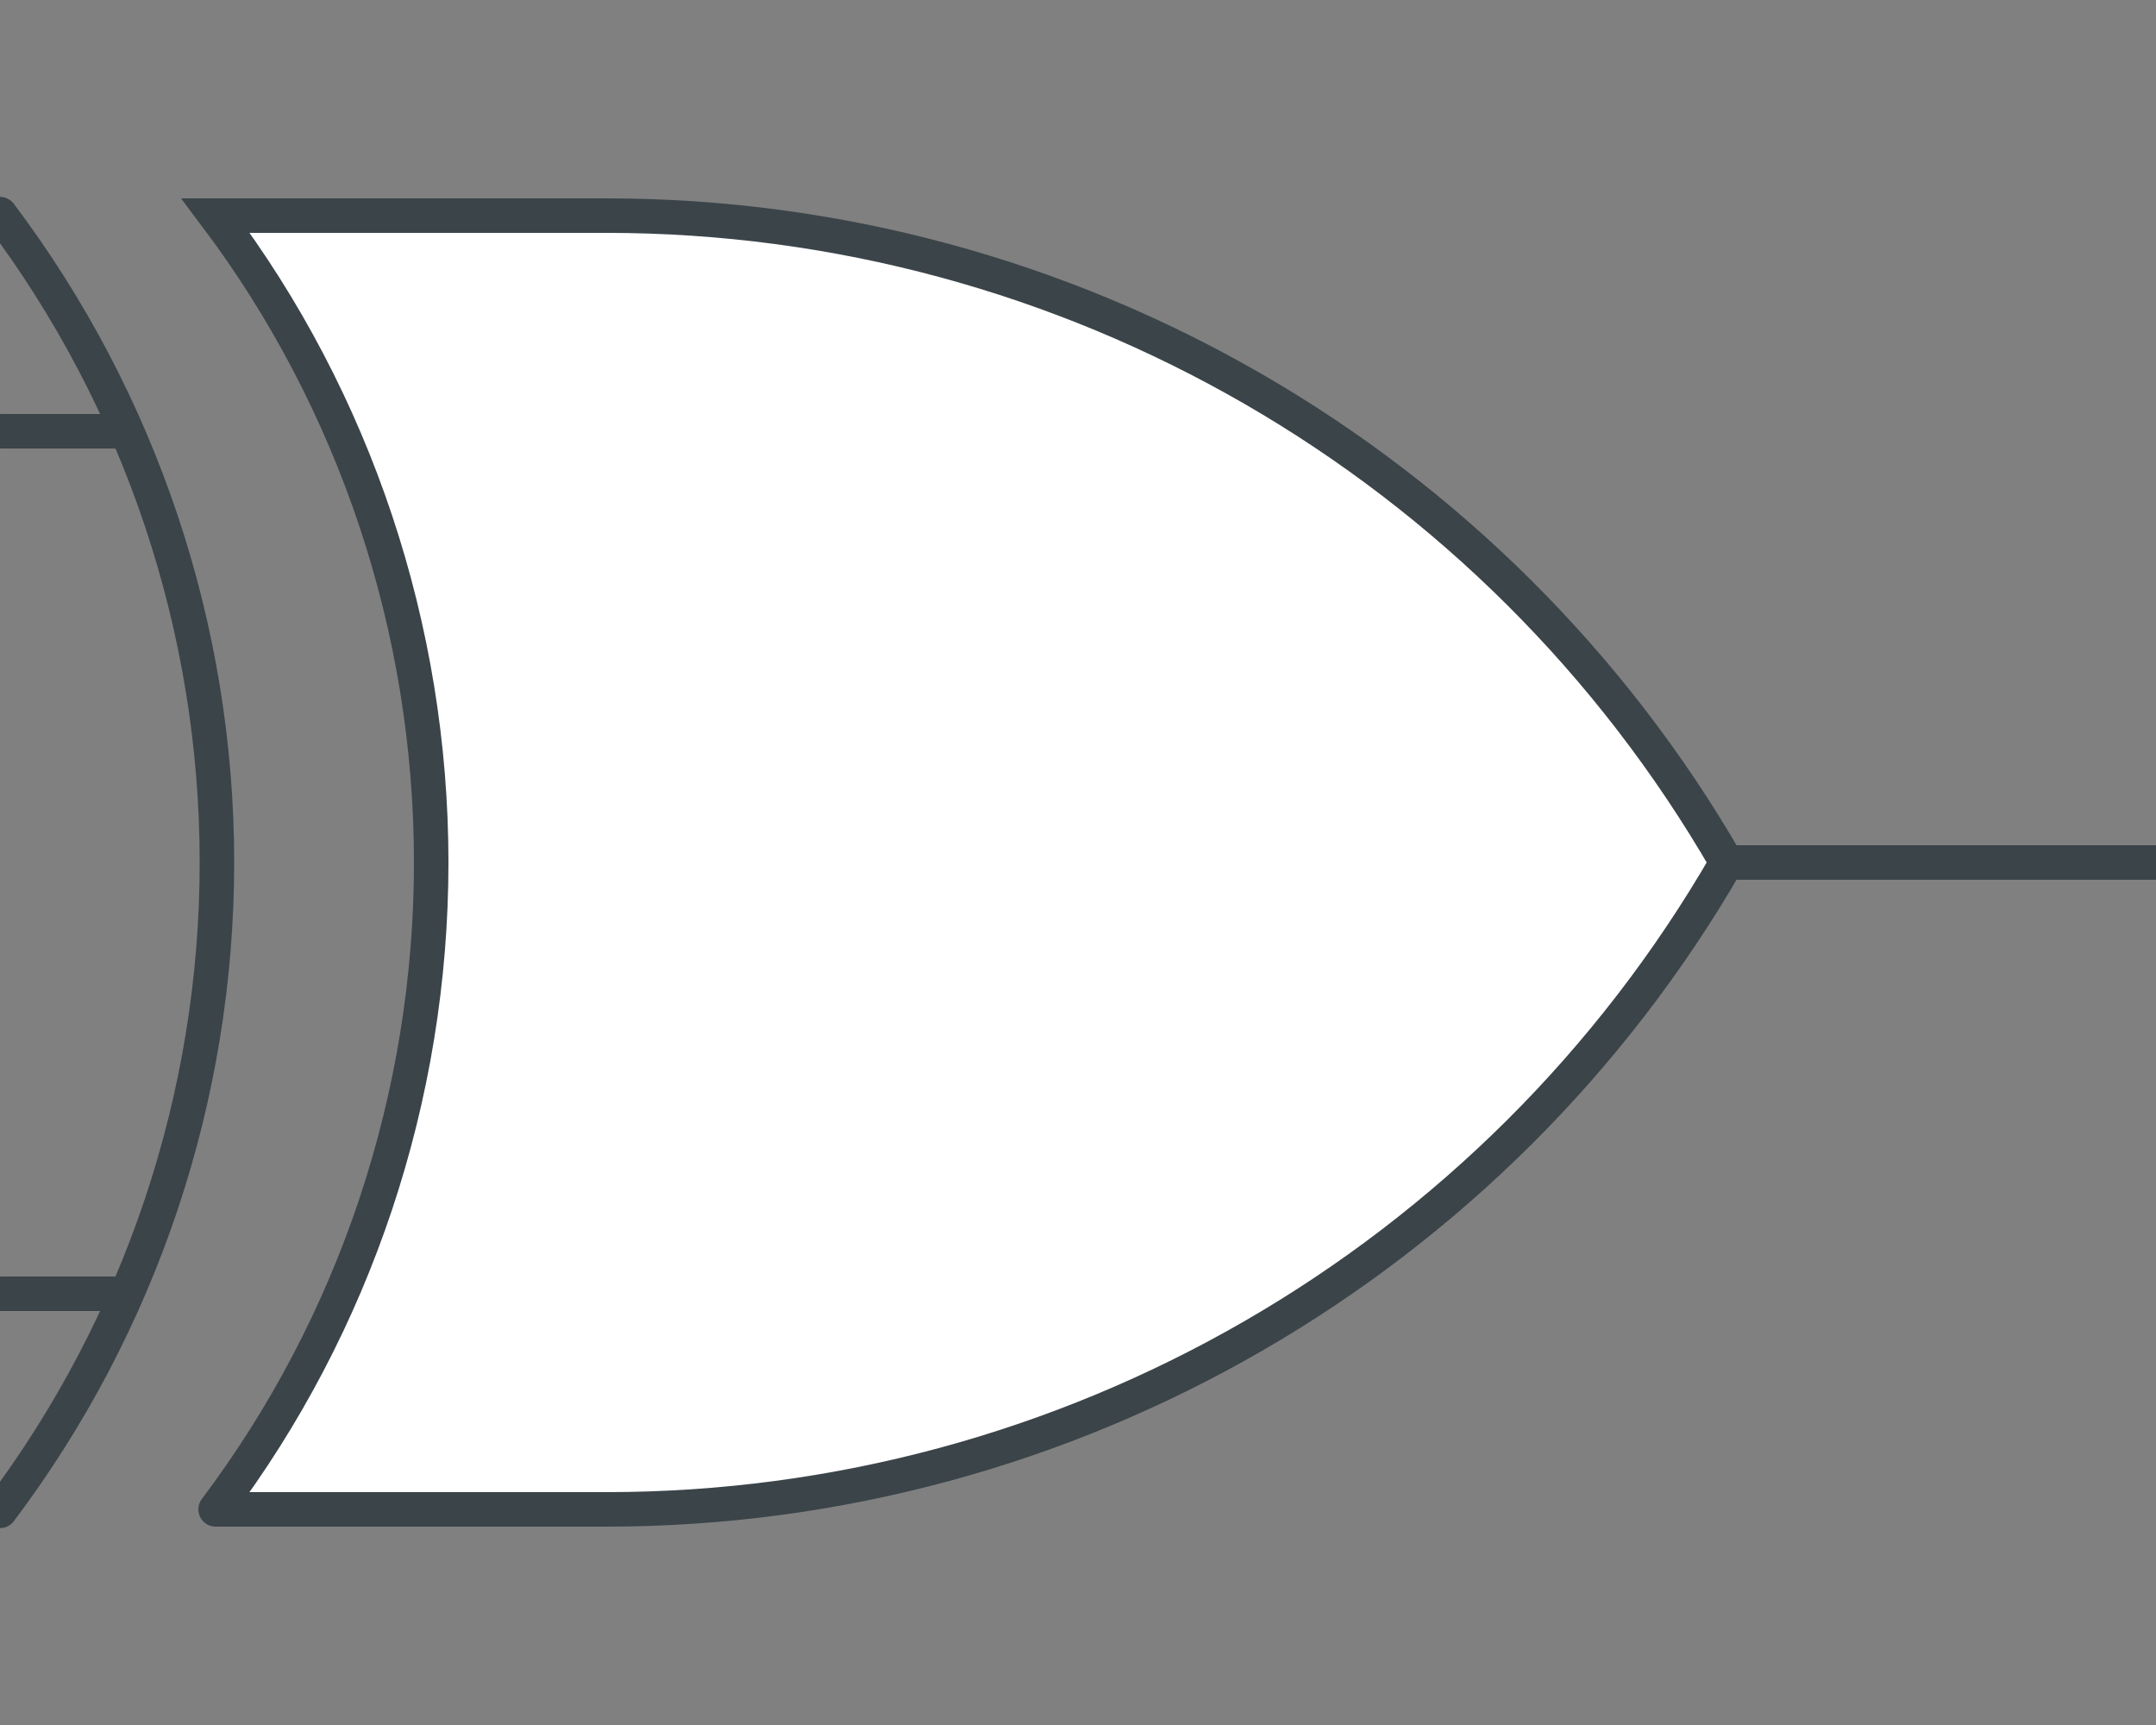 <?xml version="1.0" encoding="UTF-8" standalone="no"?><svg xmlns:svg="http://www.w3.org/2000/svg" xmlns="http://www.w3.org/2000/svg" version="1.1" width="125" height="100" ><rect width="100%" height="100%" fill="#808080" stroke="none"/><path d="M 0,87.587 C 8.161,76.757 12.577,63.562 12.577,50 12.577,36.438 8.161,23.243 0,12.413" style="fill:none;stroke:#3b4449;stroke-width:2;stroke-linecap:round;stroke-miterlimit:6"/><path d="M 6.958,75 0.085,75" style="fill:none;stroke:#3b4449;stroke-width:2;stroke-linecap:round;stroke-miterlimit:6"/><path d="M 6.958,25 0.085,25" style="fill:none;stroke:#3b4449;stroke-width:2;stroke-linecap:round;stroke-miterlimit:6"/><path d="M 125,50 100.224,50" style="fill:none;stroke:#3b4449;stroke-width:2;stroke-linecap:round;stroke-miterlimit:6"/><path d="M 1.555,11.055 104.445,11.055 104.445,88.945 1.555,88.945" style="opacity:0;fill:#ffffff;stroke:#ffffff;stroke-width:2.11"/><path d="M 12.5,87.5 35.156,87.5 C 61.95,87.5 86.71,73.204 100.108,50 86.71,26.796 61.95,12.5 35.156,12.5 L 12.5,12.5 C 20.581,23.225 25,36.429 25,50 25,63.571 20.581,76.775 12.5,87.5" style="fill:#ffffff;stroke:#3b4449;stroke-width:2;stroke-linecap:round;stroke-miterlimit:6"/></svg>